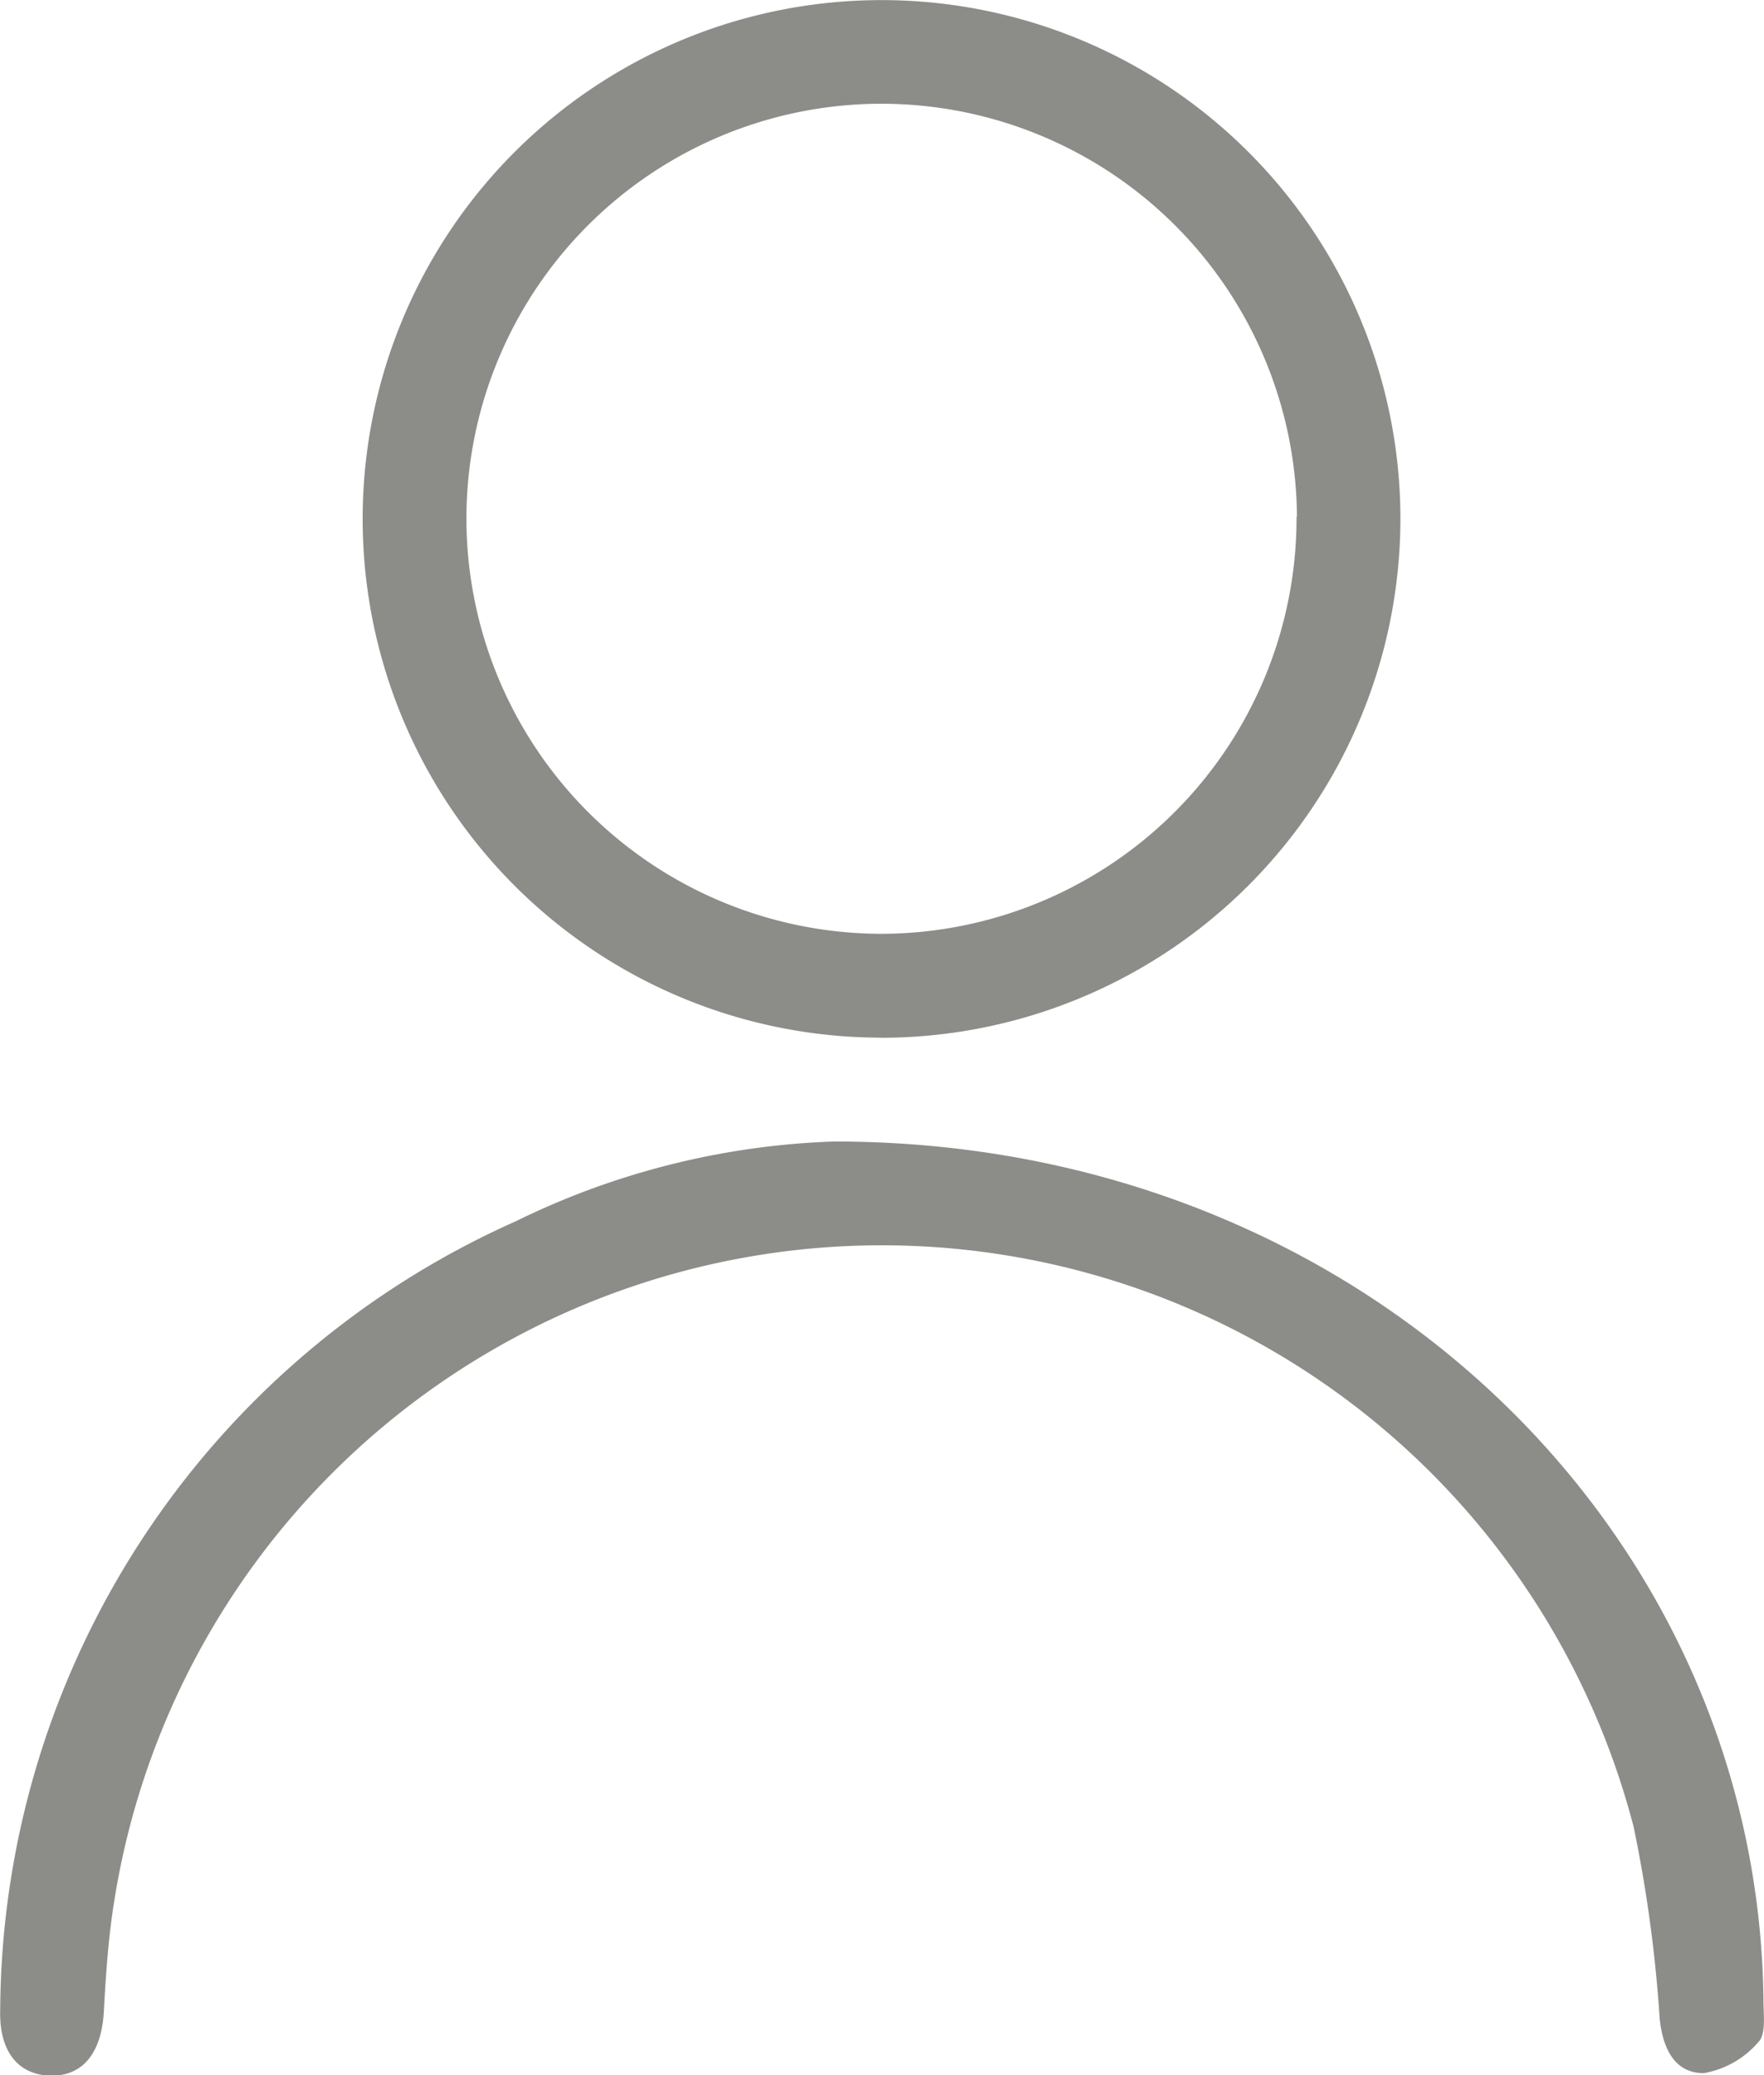 <svg xmlns="http://www.w3.org/2000/svg" xmlns:xlink="http://www.w3.org/1999/xlink" viewBox="0 0 17 20"><defs><style>.a{fill:none;}.b{clip-path:url(#a);}.c{fill:#8c8c89;fill-rule:evenodd;}</style><clipPath id="a"><path class="a" d="M0-239.932H17v20H0Z" transform="translate(0 239.932)"/></clipPath></defs><g transform="translate(0 239.932)"><g class="b" transform="translate(0 -239.932)"><g transform="translate(3.498 0)"><path class="c" d="M-98.977-54.779A4.006,4.006,0,0,0-103-58.76a4,4,0,0,0-3.981,4.018,4.005,4.005,0,0,0,4.018,3.982,4.008,4.008,0,0,0,3.982-4.019m-4,5.02a5,5,0,0,1-5-5.007,5,5,0,0,1,5.017-4.993,5,5,0,0,1,4.984,4.985,5.006,5.006,0,0,1-5,5.016" transform="translate(107.978 59.76)"/></g><g transform="translate(0 11.002)"><path class="c" d="M-88.326,0c5.064-.007,8.913,3.734,8.963,8.279,0,.137.026.325-.049.4a.893.893,0,0,1-.527.3c-.28,0-.394-.237-.424-.522a13.382,13.382,0,0,0-.251-1.85,7.486,7.486,0,0,0-7.748-5.59,7.493,7.493,0,0,0-6.928,6.534c-.034.275-.052.552-.067.829-.021.4-.2.629-.513.623s-.5-.234-.486-.642A8.372,8.372,0,0,1-91.386.768,7.527,7.527,0,0,1-88.326,0" transform="translate(96.358 0)"/></g></g></g></svg>